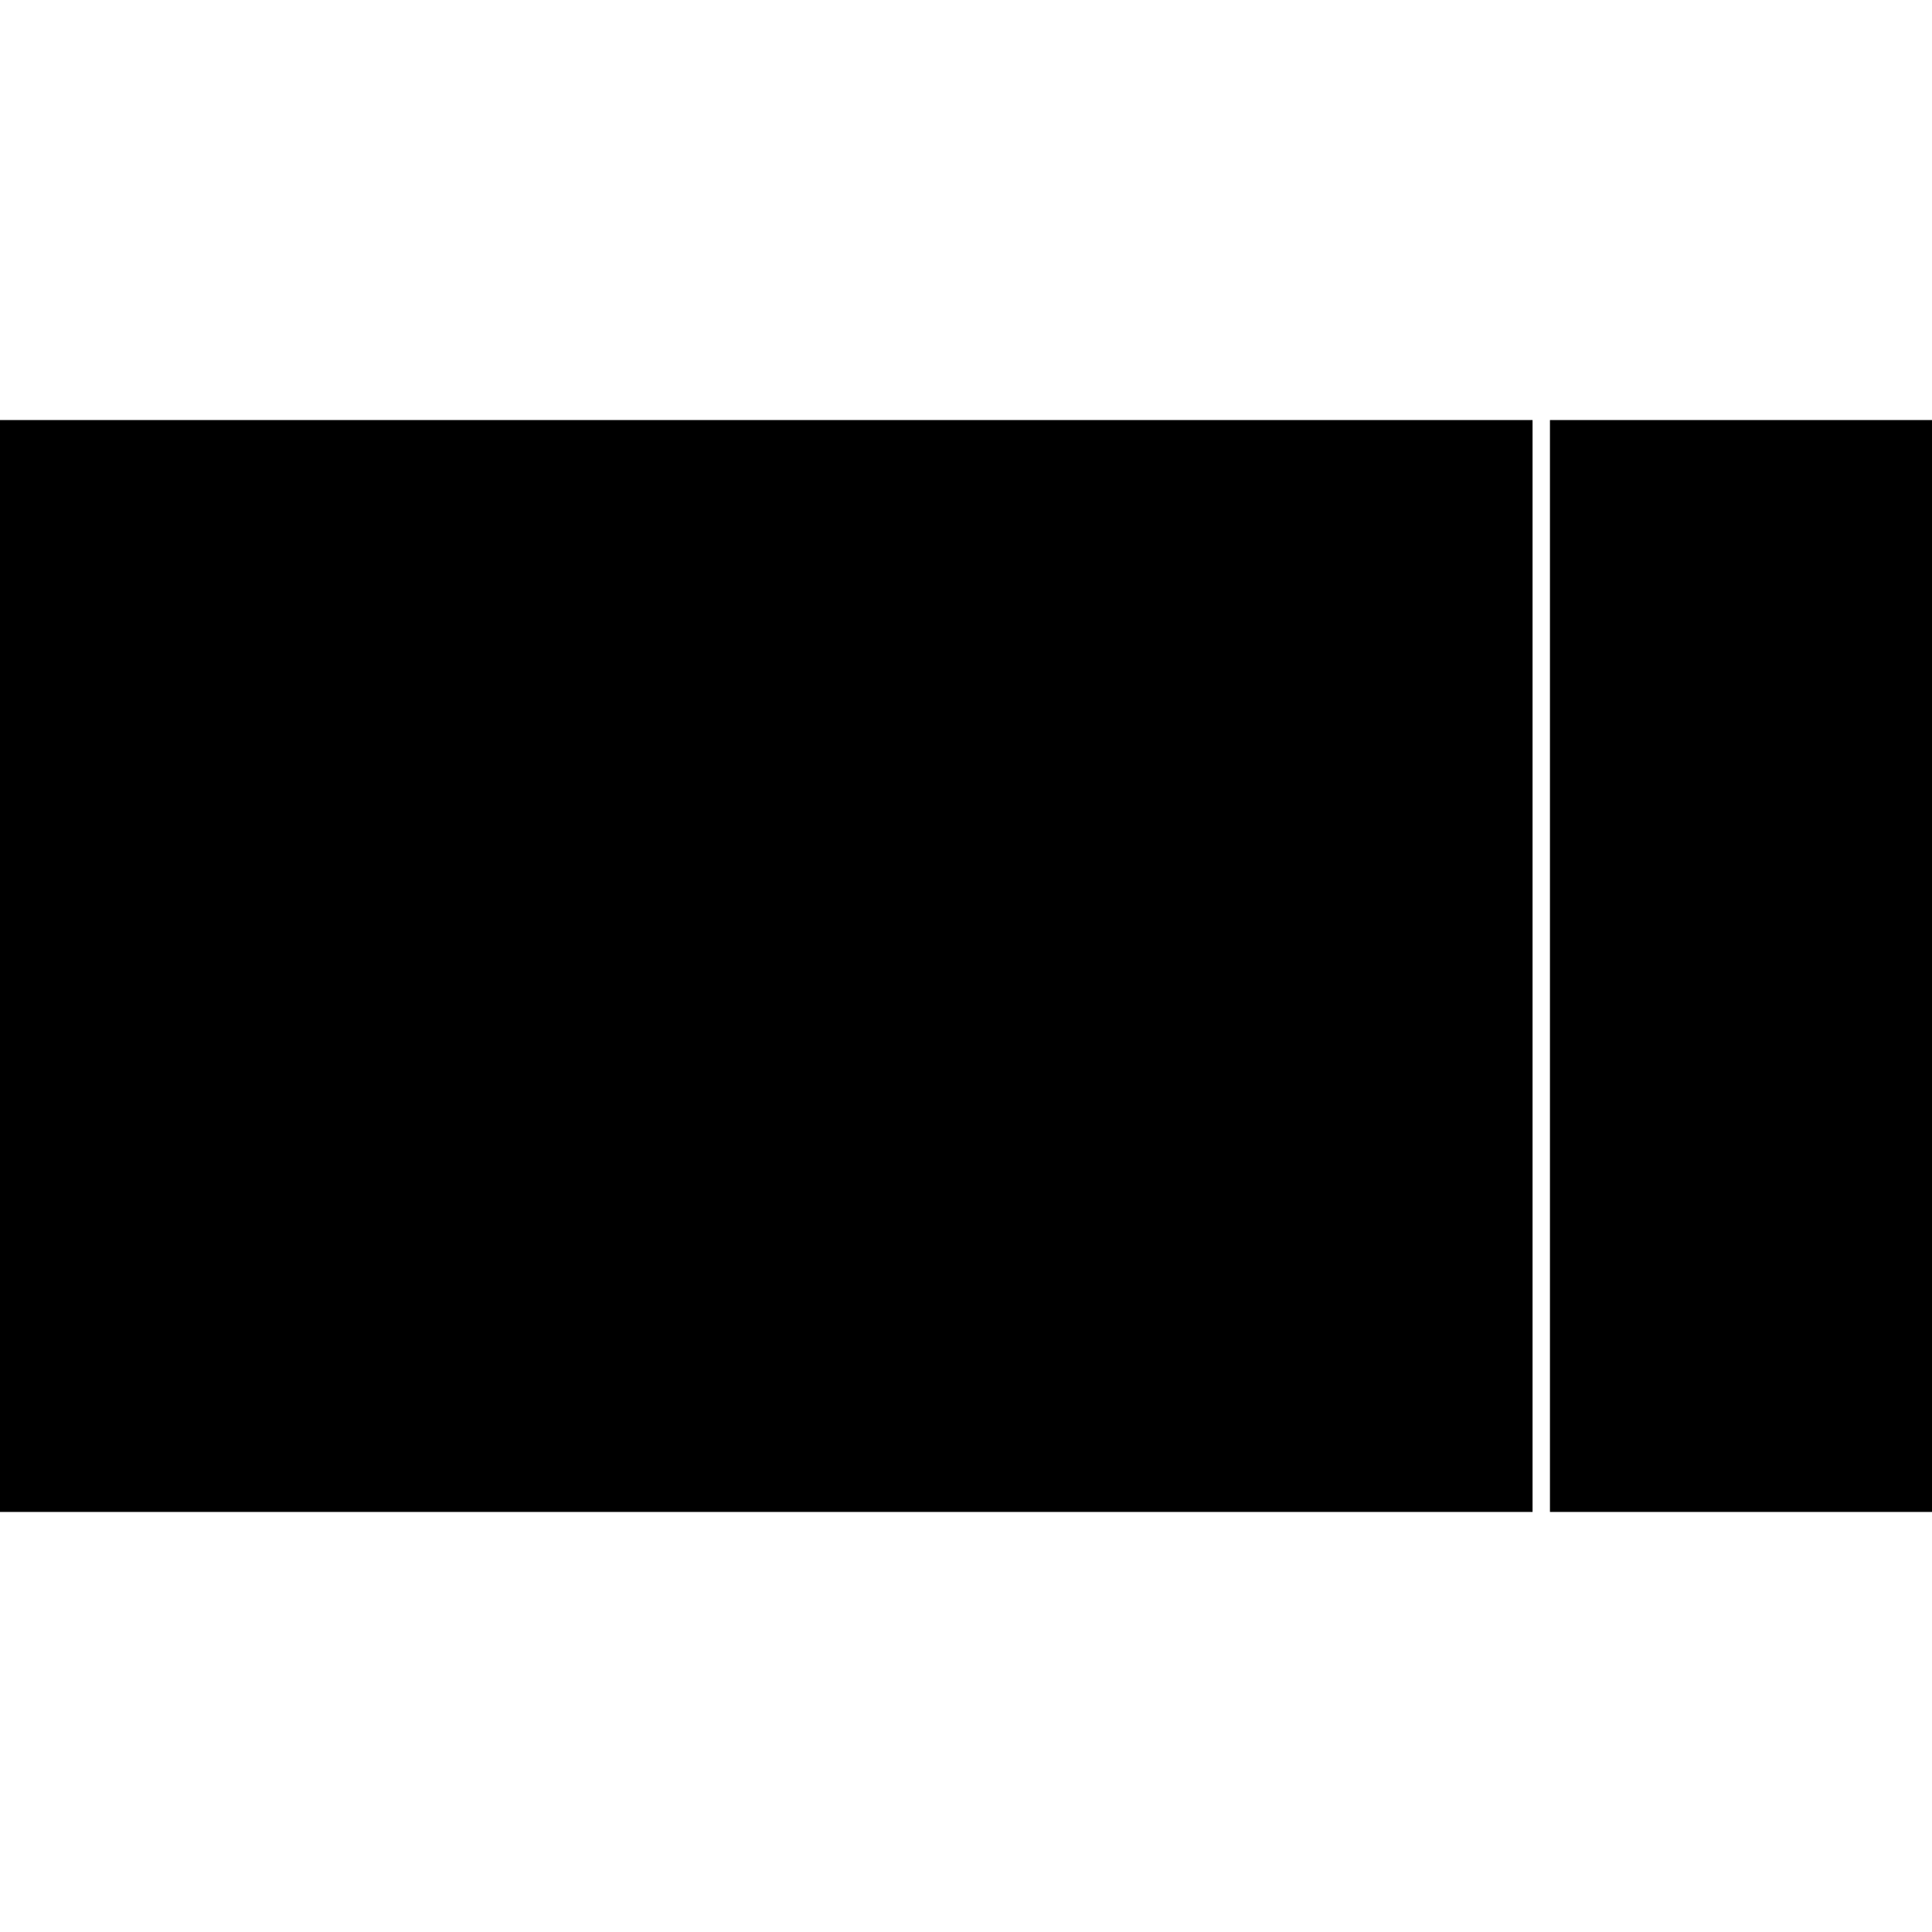 <?xml version="1.0" encoding="iso-8859-1"?><svg height="200px" viewBox="0.0 0.0 24.0 24.0" width="200px" xmlns="http://www.w3.org/2000/svg"><path animation_id="0" d="M0.0 5.218 L19.038 5.218 L19.038 18.782 L0.0 18.782 L0.0 5.218" fill="black" fill-opacity="1.0" filling="0"/>
<path animation_id="1" d="M0.453 5.672 L18.584 5.672 L18.584 18.328 L0.453 18.328 L0.453 5.672 L0.244 5.462 L0.244 18.538 L18.793 18.538 L18.793 5.462 L0.244 5.462 L0.453 5.672" fill="black" fill-opacity="1.0" filling="0"/>
<path animation_id="2" d="M3.173 16.167 L15.795 16.167 L15.795 17.492 L3.173 17.492 L3.173 16.167 M1.604 11.556 L10.059 11.556 L10.059 11.843 L1.604 11.843 L1.604 11.556 M15.812 11.556 L17.259 11.556 L17.259 11.843 L15.812 11.843 L15.812 11.556" fill="black" fill-opacity="1.0" filling="0"/>
<path animation_id="3" d="M4.165 11.203 C3.553 10.845 3.14 10.181 3.14 9.42 C3.14 8.28 4.064 7.355 5.204 7.355 L5.204 6.857 L6.05 6.857 L6.05 6.107 L8.054 6.107 L8.054 7.921 L9.275 9.193 L9.275 11.843 L8.089 11.843 L8.089 12.506 L4.165 12.506 L4.165 11.203 L4.165 11.203" fill="black" fill-opacity="1.0" filling="0"/>
<path animation_id="4" d="M4.453 11.023 L4.453 12.218 L7.802 12.218 L7.802 11.556 L8.987 11.556 L8.987 9.311 L7.767 8.038 L7.767 6.395 L6.337 6.395 L6.337 7.145 L5.491 7.145 L5.491 7.672 A1.787 1.787 0.0 0 0 5.204 7.649 C4.226 7.649 3.433 8.442 3.433 9.42 C3.433 10.13 3.85 10.74 4.453 11.023 L4.453 11.023" fill="black" fill-opacity="1.0" filling="0"/>
<path animation_id="5" d="M5.881 7.783 A1.768 1.768 0.0 0 1 6.974 9.42 L7.401 9.42 L6.407 10.998 L6.407 11.93 L7.479 11.93 L7.479 10.309 L7.81 10.309 L7.81 10.762 L7.479 10.762 L7.479 11.198 L8.63 11.198 L8.63 9.263 L7.409 9.263 L7.409 6.718 L6.66 6.718 L6.66 7.432 L5.881 7.432 L5.881 7.783 M4.741 11.016 L6.085 11.016 L6.085 11.93 L4.741 11.93 L4.741 11.016" fill="black" fill-opacity="1.0" filling="0"/>
<path animation_id="6" d="M4.372 10.607 A1.448 1.448 0.0 0 1 3.754 9.42 C3.754 8.619 4.403 7.97 5.204 7.97 C6.005 7.97 6.654 8.619 6.654 9.42 L5.265 9.42 L4.372 10.607" fill="black" fill-opacity="1.0" filling="0"/>
<path animation_id="7" d="M13.423 6.26 C13.537 6.195 13.524 6.073 13.529 6.04 C13.511 6.064 13.365 6.055 13.331 6.054 C13.331 6.054 13.201 6.051 13.1 6.05 C12.962 6.05 12.85 6.144 12.85 6.231 C12.85 6.404 12.999 6.528 13.132 6.528 C13.376 6.528 13.607 6.359 13.873 6.359 C13.99 6.359 14.043 6.395 14.043 6.437 C14.043 6.46 14.019 6.492 13.946 6.492 L13.841 6.492 L13.216 6.524 L12.932 6.522 L12.936 6.434 C12.872 6.373 12.842 6.288 12.864 6.179 C12.864 6.179 12.864 6.17 12.85 6.136 L12.789 6.042 C12.766 6.042 12.671 6.075 12.637 6.117 C12.539 6.083 12.458 6.083 12.354 6.135 C12.354 6.135 12.238 6.074 12.204 6.067 L12.201 6.276 L12.236 6.3 C12.179 6.354 12.177 6.426 12.159 6.516 L12.18 6.539 L12.166 6.57 L12.144 6.559 L12.12 6.484 L12.019 6.148 L11.701 6.149 L11.506 6.381 L11.618 6.384 L11.6 6.47 L11.684 6.47 L11.67 6.549 L11.746 6.553 L11.755 6.624 L11.816 6.627 L11.829 7.111 L11.98 7.116 L11.945 7.148 L11.663 7.143 L11.517 7.245 L11.514 7.687 L11.711 7.574 L11.729 7.592 L11.913 7.506 C12.006 7.469 12.369 7.341 12.623 7.309 L12.756 7.094 L12.956 7.086 L12.903 7.17 L12.893 7.289 C12.957 7.289 13.142 7.291 13.19 7.301 L13.23 7.261 L13.773 7.459 L13.765 7.334 L13.969 7.359 L14.002 7.379 L13.986 7.421 L13.908 7.52 C13.908 7.52 14.224 7.703 14.418 7.874 L14.415 7.67 L14.508 7.651 L14.43 7.435 L14.492 7.429 L14.323 7.012 L14.058 6.921 L14.022 6.773 C14.085 6.749 14.295 6.6 14.295 6.446 C14.295 6.329 14.217 6.168 13.916 6.168 C13.749 6.169 13.555 6.223 13.423 6.26 L13.423 6.26" fill="black" fill-opacity="1.0" filling="0"/>
<path animation_id="8" d="M13.873 6.309 C13.991 6.309 14.104 6.365 14.098 6.437 C14.097 6.485 14.043 6.537 13.957 6.56 L13.882 6.525 L12.905 6.593 L12.873 6.505 L12.899 6.496 C12.864 6.345 12.84 6.398 12.779 6.289 C12.779 6.289 12.792 6.197 12.798 6.161 L12.771 6.104 C12.749 6.104 12.693 6.125 12.659 6.167 C12.561 6.134 12.461 6.132 12.357 6.183 C12.357 6.183 12.273 6.133 12.239 6.126 L12.236 6.239 L12.286 6.311 C12.23 6.365 12.225 6.42 12.207 6.51 L12.241 6.522 L12.184 6.631 L12.2 6.679 L12.133 6.678 L11.982 6.2 L11.721 6.206 L11.596 6.348 L11.686 6.349 L11.659 6.426 L11.735 6.424 L11.725 6.497 L11.786 6.5 L11.795 6.577 L11.864 6.575 L11.875 7.068 L12.087 7.077 L11.98 7.183 L11.67 7.198 L11.566 7.272 L11.564 7.62 L11.766 7.454 L11.776 7.523 L11.883 7.436 L11.914 7.506 C12.007 7.469 12.304 7.336 12.558 7.305 L12.719 7.042 L13.276 7.023 L13.33 7.125 L13.015 7.08 L12.955 7.189 L12.947 7.284 C13.012 7.285 13.143 7.291 13.19 7.301 L13.231 7.261 L13.719 7.422 L13.682 7.139 L13.782 7.282 L14.015 7.313 L14.063 7.353 L14.054 7.421 L13.972 7.538 C13.972 7.538 14.17 7.633 14.364 7.804 L14.357 7.629 L14.436 7.616 L14.348 7.391 L14.41 7.386 L14.284 7.052 L14.003 6.965 L13.96 6.747 C14.022 6.723 14.239 6.585 14.239 6.446 C14.239 6.33 14.146 6.221 13.93 6.221 C13.57 6.221 13.309 6.375 13.118 6.375 C13.022 6.386 12.988 6.319 13.056 6.289 C13.235 6.382 13.464 6.203 13.477 6.099 C13.46 6.122 13.366 6.107 13.332 6.106 C13.332 6.106 13.193 6.105 13.091 6.104 C12.954 6.104 12.89 6.201 12.89 6.288 C12.89 6.362 13.063 6.48 13.132 6.48 C13.339 6.48 13.607 6.309 13.873 6.309 L13.873 6.309" fill="black" fill-opacity="1.0" filling="0"/>
<path animation_id="9" d="M12.583 6.415 L12.659 6.377 L12.665 6.41 L12.582 6.461 L12.583 6.415 M12.47 6.414 L12.395 6.374 L12.389 6.408 L12.47 6.459 L12.47 6.414" fill="black" fill-opacity="1.0" filling="0"/>
<path animation_id="10" d="M10.729 9.144 A2.196 2.196 0.0 0 1 10.947 8.529 L11.417 9.055 A1.564 1.564 0.0 0 0 11.331 9.568 C11.331 9.66 11.339 9.75 11.355 9.838 L10.729 9.144 L10.729 9.144 M14.732 8.325 C14.756 8.36 14.778 8.395 14.8 8.431 L13.899 8.356 C13.844 8.311 13.786 8.27 13.726 8.232 L14.732 8.325 L14.732 8.325 M13.35 7.401 C13.56 7.444 13.759 7.517 13.943 7.615 L13.429 8.089 A1.569 1.569 0.0 0 0 12.901 7.999 C12.83 7.999 12.76 8.003 12.691 8.012 L13.35 7.401 L13.35 7.401 M15.07 10.008 A2.203 2.203 0.0 0 1 14.858 10.601 L14.387 10.075 A1.58 1.58 0.0 0 0 14.451 9.319 L15.07 10.008 L15.07 10.008 M14.199 11.36 C14.162 11.387 14.125 11.413 14.086 11.437 L14.138 10.535 C14.181 10.48 14.22 10.422 14.256 10.361 L14.199 11.36 L14.199 11.36 M12.491 11.743 A2.199 2.199 0.0 0 1 11.89 11.537 L12.418 11.062 C12.57 11.111 12.732 11.138 12.901 11.138 C12.996 11.138 13.089 11.129 13.18 11.113 L12.491 11.743 L12.491 11.743 M11.092 10.842 A2.285 2.285 0.0 0 1 11.021 10.737 L11.939 10.808 C11.995 10.852 12.054 10.892 12.116 10.928 L11.092 10.842 L11.092 10.842 M11.559 8.753 C11.594 8.697 11.631 8.643 11.671 8.592 L11.746 7.68 C11.708 7.704 11.671 7.728 11.635 7.753 L11.559 8.753 L11.559 8.753" fill="black" fill-opacity="1.0" filling="0"/>
<path animation_id="11" d="M12.875 8.94 L12.875 8.452 L12.448 8.2 C12.448 8.2 12.875 8.034 13.354 8.2 L12.927 8.452 L12.927 8.94 L13.49 9.349 L13.954 9.199 L14.062 8.714 C14.062 8.714 14.352 9.069 14.342 9.576 L13.97 9.248 L13.506 9.399 L13.291 10.06 L13.578 10.455 L14.072 10.409 C14.072 10.409 13.824 10.794 13.338 10.942 L13.535 10.486 L13.248 10.091 L12.553 10.091 L12.266 10.486 L12.463 10.942 C12.463 10.942 12.02 10.825 11.73 10.409 L12.224 10.455 L12.511 10.06 L12.296 9.399 L11.832 9.248 L11.459 9.576 C11.459 9.576 11.434 9.119 11.739 8.714 L11.848 9.198 L12.312 9.349 L12.875 8.94 L12.875 8.94" fill="black" fill-opacity="1.0" filling="0"/>
<path animation_id="12" d="M10.946 10.606 A2.203 2.203 0.0 0 1 10.688 9.568 C10.688 9.457 10.696 9.348 10.712 9.241 L11.389 9.993 A1.569 1.569 0.0 0 0 11.789 10.676 L10.946 10.606 L10.946 10.606 M11.809 11.493 A2.221 2.221 0.0 0 1 11.139 10.907 L12.252 10.997 C12.276 11.009 12.3 11.019 12.325 11.029 L11.809 11.493 L11.809 11.493 M13.99 11.494 A2.201 2.201 0.0 0 1 12.901 11.781 C12.795 11.781 12.69 11.773 12.588 11.759 L13.336 11.077 A1.569 1.569 0.0 0 0 14.032 10.656 L13.99 11.494 L13.99 11.494 M14.818 10.675 A2.225 2.225 0.0 0 1 14.267 11.309 L14.328 10.223 C14.337 10.202 14.346 10.181 14.355 10.16 L14.818 10.675 M12.52 8.045 A1.565 1.565 0.0 0 0 11.813 8.437 L11.878 7.605 A2.202 2.202 0.0 0 1 12.901 7.355 C13.015 7.355 13.127 7.364 13.237 7.381 L12.52 8.045 L12.52 8.045 M14.026 7.662 A2.226 2.226 0.0 0 1 14.682 8.254 L13.594 8.16 A1.593 1.593 0.0 0 0 13.525 8.128 L14.026 7.662 L14.026 7.662 M14.87 8.558 A2.205 2.205 0.0 0 1 15.114 9.568 C15.114 9.685 15.104 9.801 15.087 9.913 L14.421 9.176 A1.567 1.567 0.0 0 0 14.032 8.48 L14.87 8.558 M10.993 8.446 A2.224 2.224 0.0 0 1 11.574 7.797 L11.488 8.884 C11.475 8.909 11.464 8.936 11.452 8.962 L10.993 8.446 L10.993 8.446" fill="black" fill-opacity="1.0" filling="0"/>
<path animation_id="13" d="M9.884 9.994 L9.86 9.781 L9.874 9.78 C9.884 9.845 9.901 9.846 9.955 9.84 L10.319 9.799 L10.315 9.76 C10.306 9.68 10.29 9.662 10.209 9.655 L10.207 9.637 L10.331 9.628 L10.377 10.038 L10.253 10.056 L10.251 10.039 C10.33 10.015 10.341 9.993 10.332 9.913 L10.327 9.873 L9.956 9.915 C9.906 9.92 9.893 9.931 9.898 9.992 L9.884 9.994 L9.884 9.994 M9.924 10.184 C9.944 10.242 9.96 10.24 10.013 10.224 L10.316 10.133 C10.368 10.117 10.373 10.105 10.361 10.052 L10.374 10.048 L10.433 10.243 L10.42 10.247 C10.4 10.195 10.388 10.189 10.338 10.204 L10.202 10.245 L10.266 10.458 L10.402 10.417 C10.454 10.401 10.458 10.389 10.447 10.336 L10.46 10.332 L10.519 10.527 L10.505 10.531 C10.485 10.479 10.473 10.473 10.424 10.488 L10.112 10.582 C10.066 10.596 10.055 10.607 10.068 10.663 L10.054 10.667 L9.996 10.472 L10.009 10.468 C10.029 10.526 10.046 10.524 10.098 10.508 L10.235 10.467 L10.171 10.255 L10.027 10.298 C9.98 10.312 9.969 10.323 9.982 10.379 L9.969 10.383 L9.91 10.188 L9.924 10.184 L9.924 10.184 M10.305 11.155 L10.117 10.807 L10.129 10.801 C10.154 10.841 10.168 10.852 10.218 10.825 L10.503 10.671 C10.554 10.643 10.55 10.626 10.531 10.583 L10.543 10.577 L10.728 10.919 L10.637 10.97 L10.629 10.954 C10.681 10.914 10.682 10.891 10.643 10.82 L10.596 10.733 C10.589 10.719 10.585 10.712 10.563 10.723 L10.42 10.801 L10.474 10.9 C10.505 10.957 10.523 10.955 10.573 10.938 L10.581 10.952 L10.432 11.033 L10.424 11.018 C10.471 10.983 10.475 10.968 10.446 10.915 L10.394 10.815 L10.234 10.901 C10.208 10.915 10.207 10.916 10.259 11.012 C10.303 11.092 10.34 11.114 10.42 11.107 L10.43 11.125 L10.305 11.155 L10.305 11.155 M10.859 11.581 C10.899 11.534 10.893 11.516 10.857 11.475 L10.786 11.395 L10.668 11.503 C10.627 11.54 10.63 11.557 10.664 11.597 L10.653 11.606 L10.515 11.455 L10.526 11.445 C10.565 11.484 10.579 11.483 10.623 11.443 L10.858 11.229 C10.901 11.19 10.892 11.175 10.864 11.138 L10.874 11.129 L11.136 11.416 L11.06 11.488 L11.048 11.475 C11.088 11.423 11.084 11.401 11.03 11.341 L10.963 11.267 C10.95 11.253 10.945 11.252 10.928 11.266 L10.808 11.376 L10.88 11.454 C10.92 11.499 10.94 11.499 10.985 11.467 L10.997 11.48 L10.871 11.594 L10.859 11.581 L10.859 11.581 M11.338 11.567 C11.243 11.493 11.097 11.487 10.994 11.62 C10.898 11.743 10.924 11.885 11.028 11.966 C11.133 12.047 11.276 12.037 11.372 11.914 C11.475 11.781 11.433 11.641 11.338 11.567 M11.307 11.862 C11.208 11.989 11.109 11.995 11.045 11.945 C10.981 11.895 10.961 11.798 11.06 11.671 C11.163 11.539 11.263 11.542 11.322 11.588 C11.381 11.634 11.409 11.73 11.307 11.862 M11.749 11.828 C11.642 11.773 11.497 11.795 11.421 11.945 C11.35 12.084 11.402 12.218 11.52 12.278 C11.638 12.338 11.777 12.301 11.848 12.162 C11.924 12.012 11.856 11.882 11.749 11.828 L11.749 11.828 M11.774 12.123 C11.701 12.267 11.605 12.291 11.532 12.255 C11.46 12.218 11.423 12.126 11.496 11.982 C11.571 11.833 11.671 11.817 11.737 11.851 C11.804 11.885 11.849 11.975 11.774 12.123 M12.14 12.503 L11.935 12.443 L11.939 12.429 C12.004 12.445 12.011 12.43 12.026 12.378 L12.13 12.027 L12.092 12.016 C12.015 11.993 11.992 12.001 11.954 12.072 L11.937 12.067 L11.977 11.949 L12.372 12.067 L12.341 12.187 L12.325 12.182 C12.333 12.101 12.317 12.082 12.24 12.059 L12.202 12.048 L12.096 12.407 C12.081 12.455 12.086 12.47 12.144 12.49 L12.14 12.503 L12.14 12.503 M12.697 12.337 L12.697 12.336 C12.73 12.331 12.796 12.321 12.804 12.24 C12.815 12.127 12.689 12.105 12.625 12.098 L12.421 12.079 L12.42 12.092 C12.479 12.101 12.489 12.111 12.483 12.165 L12.452 12.488 C12.446 12.54 12.437 12.552 12.375 12.547 L12.374 12.561 L12.617 12.585 C12.779 12.601 12.803 12.501 12.806 12.474 C12.814 12.397 12.759 12.356 12.697 12.337 L12.697 12.337 M12.561 12.141 C12.562 12.13 12.564 12.12 12.579 12.122 C12.586 12.123 12.596 12.123 12.612 12.124 C12.663 12.129 12.738 12.151 12.729 12.237 C12.721 12.324 12.634 12.317 12.614 12.315 L12.544 12.309 L12.561 12.141 M12.576 12.554 C12.534 12.549 12.521 12.545 12.524 12.527 L12.541 12.346 C12.611 12.344 12.634 12.35 12.658 12.36 C12.695 12.375 12.729 12.403 12.723 12.463 C12.713 12.56 12.624 12.558 12.576 12.554 L12.576 12.554 M13.332 12.565 C13.3 12.565 13.289 12.557 13.262 12.505 L13.057 12.1 L13.042 12.101 L12.911 12.469 C12.899 12.502 12.879 12.556 12.863 12.575 A0.051 0.051 0.0 0 1 12.827 12.594 L12.828 12.608 L12.972 12.599 L12.971 12.585 C12.956 12.586 12.922 12.588 12.92 12.557 A0.085 0.085 0.0 0 1 12.924 12.529 L12.953 12.442 L13.145 12.431 L13.179 12.5 C13.183 12.51 13.194 12.533 13.195 12.545 C13.196 12.572 13.172 12.574 13.146 12.575 L13.146 12.589 L13.333 12.579 L13.332 12.565 L13.332 12.565 M12.964 12.411 L13.037 12.206 L13.133 12.402 L12.964 12.411 M13.48 12.063 C13.432 12.077 13.415 12.086 13.428 12.143 L13.506 12.48 C13.512 12.509 13.525 12.507 13.585 12.493 C13.692 12.468 13.737 12.455 13.756 12.352 L13.774 12.348 L13.768 12.48 L13.384 12.568 L13.381 12.555 C13.426 12.541 13.441 12.531 13.428 12.476 L13.355 12.16 C13.342 12.103 13.324 12.103 13.278 12.11 L13.275 12.096 L13.476 12.05 L13.48 12.063 L13.48 12.063 M13.874 11.939 C13.829 11.961 13.814 11.973 13.836 12.026 L13.967 12.347 C13.978 12.374 13.991 12.37 14.047 12.347 C14.149 12.305 14.191 12.285 14.193 12.18 L14.21 12.173 L14.226 12.304 L13.861 12.453 L13.856 12.441 C13.899 12.42 13.912 12.408 13.89 12.355 L13.767 12.054 C13.745 12.001 13.727 12.004 13.683 12.018 L13.678 12.005 L13.869 11.926 L13.874 11.939 L13.874 11.939 M14.436 11.625 C14.398 11.657 14.386 11.672 14.42 11.718 L14.627 11.996 C14.644 12.02 14.656 12.012 14.705 11.976 C14.792 11.911 14.828 11.88 14.805 11.779 L14.819 11.768 L14.867 11.891 L14.551 12.126 L14.543 12.115 C14.579 12.084 14.588 12.069 14.555 12.024 L14.361 11.763 C14.326 11.716 14.31 11.723 14.27 11.748 L14.262 11.737 L14.428 11.613 L14.436 11.625 L14.436 11.625 M15.207 11.559 L14.929 11.84 L14.919 11.831 C14.95 11.795 14.957 11.779 14.917 11.739 L14.685 11.511 C14.644 11.47 14.629 11.48 14.594 11.51 L14.584 11.5 L14.857 11.223 L14.933 11.295 L14.92 11.308 C14.866 11.27 14.844 11.276 14.787 11.334 L14.718 11.404 C14.707 11.415 14.701 11.421 14.719 11.439 L14.834 11.553 L14.913 11.473 C14.959 11.426 14.952 11.409 14.92 11.366 L14.932 11.354 L15.053 11.473 L15.041 11.486 C14.993 11.451 14.978 11.451 14.935 11.494 L14.855 11.573 L14.984 11.701 C15.006 11.722 15.006 11.722 15.083 11.645 C15.147 11.579 15.157 11.538 15.127 11.463 L15.142 11.448 L15.207 11.559 L15.207 11.559 M15.536 11.087 C15.516 11.112 15.503 11.116 15.446 11.104 L15.001 11.014 L14.993 11.026 L15.199 11.357 C15.217 11.387 15.248 11.437 15.253 11.461 A0.05 0.05 0.0 0 1 15.245 11.501 L15.256 11.509 L15.339 11.39 L15.328 11.382 C15.319 11.395 15.299 11.423 15.274 11.405 A0.08 0.08 0.0 0 1 15.255 11.384 L15.204 11.307 L15.315 11.151 L15.389 11.167 C15.4 11.169 15.426 11.175 15.435 11.182 C15.457 11.198 15.444 11.218 15.428 11.24 L15.44 11.248 L15.547 11.095 L15.536 11.087 L15.536 11.087 M15.187 11.28 L15.071 11.095 L15.284 11.142 L15.187 11.28 L15.187 11.28 M15.539 10.55 C15.527 10.58 15.52 10.598 15.567 10.62 L15.699 10.685 C15.708 10.69 15.704 10.796 15.668 10.868 C15.636 10.933 15.581 10.996 15.507 11.018 C15.452 11.035 15.404 11.035 15.318 10.993 A0.245 0.245 0.0 0 1 15.207 10.66 C15.24 10.594 15.276 10.574 15.287 10.553 C15.289 10.548 15.297 10.525 15.28 10.512 L15.287 10.497 L15.429 10.56 L15.421 10.575 C15.365 10.57 15.283 10.572 15.238 10.664 C15.208 10.726 15.202 10.843 15.368 10.925 C15.487 10.983 15.595 10.951 15.645 10.849 C15.667 10.805 15.674 10.752 15.65 10.74 L15.544 10.688 C15.489 10.661 15.482 10.674 15.457 10.717 L15.445 10.712 L15.527 10.544 L15.539 10.55 L15.539 10.55 M15.461 9.991 C15.452 10.047 15.459 10.061 15.533 10.082 L15.717 10.133 C15.774 10.148 15.906 10.185 15.856 10.368 C15.808 10.543 15.67 10.505 15.628 10.493 L15.407 10.432 C15.355 10.418 15.345 10.426 15.326 10.478 L15.313 10.475 L15.368 10.275 L15.382 10.279 C15.37 10.336 15.377 10.347 15.427 10.36 L15.653 10.423 C15.698 10.435 15.796 10.462 15.83 10.339 C15.845 10.284 15.834 10.238 15.807 10.208 C15.794 10.195 15.772 10.181 15.715 10.166 L15.524 10.113 C15.449 10.092 15.432 10.106 15.416 10.154 L15.402 10.151 L15.447 9.987 L15.461 9.991 L15.461 9.991 M15.962 9.587 L15.934 9.981 L15.92 9.981 C15.92 9.934 15.915 9.916 15.859 9.912 L15.534 9.889 C15.477 9.885 15.471 9.902 15.464 9.948 L15.45 9.947 L15.478 9.559 L15.583 9.564 L15.581 9.583 C15.515 9.589 15.502 9.607 15.497 9.688 L15.49 9.787 C15.488 9.802 15.488 9.811 15.513 9.813 L15.675 9.824 L15.683 9.712 C15.688 9.647 15.671 9.638 15.619 9.627 L15.621 9.61 L15.79 9.622 L15.789 9.639 C15.73 9.643 15.719 9.654 15.714 9.714 L15.704 9.826 L15.885 9.839 C15.915 9.842 15.916 9.842 15.924 9.733 C15.93 9.641 15.911 9.603 15.84 9.566 L15.841 9.546 L15.962 9.587 L15.962 9.587 M3.668 16.492 L4.236 16.492 L4.236 16.694 L4.212 16.694 C4.19 16.589 4.163 16.526 3.991 16.526 C3.937 16.526 3.919 16.53 3.919 16.573 L3.919 16.806 C4.043 16.808 4.058 16.737 4.072 16.656 L4.097 16.656 L4.097 16.995 L4.072 16.995 C4.061 16.913 4.045 16.84 3.919 16.84 L3.919 17.073 C3.919 17.139 3.959 17.141 4.029 17.144 L4.029 17.169 L3.668 17.169 L3.668 17.144 C3.725 17.138 3.756 17.135 3.756 17.073 L3.756 16.589 C3.756 16.522 3.715 16.52 3.668 16.518 L3.668 16.492 L3.668 16.492 M4.754 16.477 C4.56 16.477 4.399 16.614 4.399 16.833 C4.399 17.043 4.548 17.188 4.754 17.188 C4.959 17.188 5.108 17.043 5.108 16.833 C5.108 16.614 4.947 16.477 4.754 16.477 M4.754 17.155 C4.582 17.155 4.577 16.92 4.577 16.833 C4.577 16.687 4.614 16.51 4.754 16.51 C4.894 16.51 4.931 16.687 4.931 16.833 C4.931 16.92 4.925 17.155 4.754 17.155 M5.613 16.477 C5.419 16.477 5.258 16.614 5.258 16.833 C5.258 17.043 5.407 17.188 5.613 17.188 C5.818 17.188 5.967 17.043 5.967 16.833 C5.967 16.614 5.806 16.477 5.613 16.477 M5.613 17.155 C5.441 17.155 5.435 16.92 5.435 16.833 C5.435 16.687 5.473 16.51 5.613 16.51 C5.753 16.51 5.79 16.687 5.79 16.833 C5.79 16.92 5.784 17.155 5.613 17.155 M6.616 17.169 L6.258 17.169 L6.258 17.144 C6.331 17.138 6.355 17.136 6.355 17.052 L6.355 16.524 C6.285 16.528 6.182 16.533 6.162 16.694 L6.133 16.694 L6.136 16.492 L6.737 16.492 L6.739 16.694 L6.71 16.694 C6.69 16.533 6.587 16.528 6.518 16.524 L6.518 17.052 C6.518 17.137 6.542 17.139 6.616 17.144 L6.616 17.169 L6.616 17.169 M7.341 16.805 L7.341 16.803 C7.383 16.79 7.496 16.764 7.496 16.653 C7.496 16.496 7.292 16.492 7.236 16.492 L6.926 16.492 L6.926 16.517 C6.972 16.52 7.014 16.522 7.014 16.588 L7.014 17.073 C7.014 17.134 6.982 17.138 6.926 17.144 L6.926 17.169 L7.249 17.169 C7.46 17.165 7.53 17.067 7.53 16.983 C7.53 16.869 7.425 16.819 7.341 16.805 L7.341 16.805 M7.175 16.571 C7.176 16.548 7.177 16.522 7.228 16.522 C7.309 16.522 7.331 16.581 7.331 16.651 C7.331 16.754 7.309 16.796 7.175 16.796 L7.175 16.571 L7.175 16.571 M7.235 17.137 C7.193 17.137 7.175 17.121 7.175 17.076 L7.175 16.826 L7.205 16.826 C7.27 16.829 7.358 16.844 7.358 16.987 C7.358 17.048 7.345 17.137 7.235 17.137 L7.235 17.137 M8.299 17.005 L8.076 16.478 L8.048 16.478 L7.825 17.027 C7.795 17.102 7.781 17.136 7.727 17.144 L7.727 17.169 L7.931 17.169 L7.931 17.144 C7.897 17.142 7.848 17.139 7.848 17.101 C7.848 17.085 7.865 17.044 7.892 16.972 L8.118 16.972 C8.132 17.004 8.164 17.078 8.164 17.105 C8.164 17.138 8.146 17.139 8.084 17.144 L8.084 17.169 L8.408 17.169 L8.408 17.144 C8.36 17.146 8.344 17.112 8.299 17.005 L8.299 17.005 M7.908 16.933 L8.002 16.69 L8.103 16.933 L7.908 16.933 M9.159 17.169 L8.58 17.169 L8.58 17.144 C8.637 17.137 8.667 17.134 8.667 17.073 L8.667 16.588 C8.667 16.522 8.626 16.52 8.58 16.517 L8.58 16.492 L8.93 16.492 L8.93 16.517 C8.86 16.52 8.829 16.521 8.829 16.61 L8.829 17.082 C8.829 17.13 8.851 17.138 8.918 17.138 C9.069 17.138 9.125 17.055 9.171 16.942 L9.2 16.942 L9.159 17.169 L9.159 17.169 M9.927 17.169 L9.349 17.169 L9.349 17.144 C9.405 17.137 9.435 17.134 9.435 17.073 L9.435 16.588 C9.435 16.522 9.394 16.52 9.349 16.517 L9.349 16.492 L9.698 16.492 L9.698 16.517 C9.628 16.52 9.597 16.521 9.597 16.61 L9.597 17.082 C9.597 17.13 9.619 17.138 9.686 17.138 C9.837 17.138 9.893 17.055 9.939 16.942 L9.968 16.942 L9.927 17.169 L9.927 17.169 M11.086 17.169 L10.507 17.169 L10.507 17.144 C10.563 17.137 10.593 17.134 10.593 17.073 L10.593 16.588 C10.593 16.522 10.552 16.52 10.507 16.517 L10.507 16.492 L10.856 16.492 L10.856 16.517 C10.786 16.52 10.755 16.521 10.755 16.61 L10.755 17.082 C10.755 17.13 10.777 17.138 10.845 17.138 C10.996 17.138 11.052 17.055 11.098 16.942 L11.127 16.942 L11.086 17.169 L11.086 17.169 M11.292 16.492 L11.87 16.492 L11.87 16.694 L11.845 16.694 C11.822 16.551 11.751 16.526 11.615 16.526 C11.56 16.526 11.542 16.53 11.542 16.573 L11.542 16.806 C11.639 16.807 11.69 16.781 11.705 16.656 L11.731 16.656 L11.731 16.995 L11.705 16.995 C11.693 16.87 11.642 16.84 11.542 16.84 L11.542 17.082 C11.542 17.126 11.561 17.138 11.627 17.138 C11.725 17.138 11.827 17.112 11.89 16.961 L11.918 16.961 L11.878 17.169 L11.292 17.169 L11.292 17.144 C11.349 17.138 11.38 17.135 11.38 17.073 L11.38 16.589 C11.38 16.522 11.338 16.52 11.292 16.518 L11.292 16.492 L11.292 16.492 M12.685 17.005 L12.462 16.478 L12.434 16.478 L12.211 17.027 C12.181 17.102 12.167 17.136 12.113 17.144 L12.113 17.169 L12.316 17.169 L12.316 17.144 C12.282 17.142 12.234 17.139 12.234 17.101 C12.234 17.085 12.25 17.044 12.278 16.972 L12.504 16.972 C12.518 17.004 12.55 17.078 12.55 17.105 C12.55 17.138 12.532 17.139 12.47 17.144 L12.47 17.169 L12.794 17.169 L12.794 17.144 C12.746 17.146 12.73 17.112 12.685 17.005 L12.685 17.005 M12.293 16.933 L12.387 16.69 L12.489 16.933 L12.293 16.933 M13.683 16.907 C13.621 16.914 13.597 16.917 13.597 16.999 L13.597 17.126 C13.549 17.16 13.414 17.188 13.327 17.188 C13.076 17.188 12.964 17.011 12.964 16.837 C12.964 16.639 13.102 16.477 13.319 16.477 C13.409 16.477 13.486 16.526 13.512 16.526 C13.539 16.526 13.548 16.505 13.558 16.48 L13.585 16.48 L13.585 16.714 L13.56 16.714 C13.525 16.627 13.441 16.51 13.327 16.51 C13.181 16.51 13.141 16.662 13.141 16.835 C13.141 16.906 13.147 17.155 13.337 17.155 C13.425 17.155 13.441 17.125 13.441 17.082 L13.441 16.977 C13.441 16.913 13.409 16.911 13.34 16.907 L13.34 16.882 L13.683 16.882 L13.683 16.907 M14.508 16.517 C14.453 16.525 14.43 16.536 14.43 16.602 L14.43 16.922 C14.43 16.981 14.416 17.07 14.374 17.115 C14.324 17.169 14.237 17.188 14.177 17.188 C14.132 17.188 14.038 17.182 13.973 17.125 C13.93 17.087 13.904 17.052 13.904 16.944 L13.904 16.61 C13.904 16.525 13.878 16.523 13.822 16.517 L13.822 16.492 L14.161 16.492 L14.161 16.517 C14.094 16.52 14.063 16.521 14.063 16.61 L14.063 16.944 C14.063 17.001 14.063 17.139 14.208 17.139 C14.384 17.139 14.386 16.986 14.386 16.922 L14.386 16.616 C14.386 16.555 14.374 16.521 14.288 16.517 L14.288 16.492 L14.508 16.492 L14.508 16.517 L14.508 16.517 M14.685 16.492 L15.263 16.492 L15.263 16.694 L15.238 16.694 C15.215 16.551 15.144 16.526 15.009 16.526 C14.954 16.526 14.935 16.53 14.935 16.573 L14.935 16.806 C15.032 16.807 15.083 16.781 15.098 16.656 L15.124 16.656 L15.124 16.995 L15.098 16.995 C15.086 16.87 15.035 16.84 14.935 16.84 L14.935 17.082 C14.935 17.126 14.955 17.138 15.02 17.138 C15.118 17.138 15.22 17.112 15.283 16.961 L15.311 16.961 L15.271 17.169 L14.685 17.169 L14.685 17.144 C14.742 17.138 14.773 17.135 14.773 17.073 L14.773 16.589 C14.773 16.522 14.731 16.52 14.685 16.518 L14.685 16.492 L14.685 16.492 M7.375 13.709 L6.725 13.726 L6.725 13.861 L6.778 13.861 C6.873 13.861 6.95 13.938 6.95 14.033 L6.95 15.042 C6.95 15.137 6.873 15.214 6.778 15.214 L6.725 15.214 L6.725 15.358 L7.601 15.358 L7.601 15.214 L7.548 15.214 A0.173 0.173 0.0 0 1 7.375 15.042 L7.375 13.709 L7.375 13.709 M15.829 15.214 A0.172 0.172 0.0 0 1 15.657 15.042 L15.656 12.972 L14.967 12.998 L14.967 13.142 L15.059 13.142 C15.154 13.142 15.196 13.207 15.196 13.314 L15.196 13.857 C15.196 13.765 15.041 13.665 14.884 13.665 C14.675 13.665 14.204 13.861 14.204 14.541 C14.204 14.99 14.457 15.395 14.845 15.395 C15.006 15.395 15.141 15.343 15.228 15.166 L15.228 15.358 L15.856 15.358 L15.856 15.214 L15.829 15.214 L15.829 15.214 M15.196 14.768 C15.196 15.099 15.041 15.216 14.962 15.216 C14.723 15.216 14.697 14.759 14.697 14.528 C14.697 13.918 14.862 13.857 14.949 13.857 C15.115 13.857 15.196 14.149 15.196 14.253 L15.196 14.768 L15.196 14.768 M3.527 13.301 C3.527 13.206 3.645 13.129 3.764 13.129 L3.83 13.129 L3.83 12.985 L3.051 12.985 L3.051 13.129 L3.117 13.129 C3.236 13.129 3.354 13.206 3.354 13.301 L3.354 14.537 L2.354 12.985 L1.652 12.985 L1.652 13.146 L1.718 13.146 C1.837 13.146 1.955 13.289 1.955 13.384 L1.955 15.042 C1.955 15.137 1.838 15.214 1.719 15.214 L1.653 15.214 L1.653 15.358 L2.432 15.358 L2.432 15.214 L2.366 15.214 C2.247 15.214 2.129 15.137 2.129 15.042 L2.129 13.582 L3.235 15.358 L3.527 15.358 L3.527 13.301 L3.527 13.301 M5.287 14.824 L5.287 15.012 C5.287 15.095 5.235 15.143 5.187 15.143 C5.156 15.143 5.108 15.099 5.108 14.994 L5.108 14.127 C5.108 13.974 5.06 13.674 4.494 13.674 C4.293 13.674 3.901 13.774 3.901 14.092 C3.901 14.236 4.01 14.375 4.136 14.375 C4.241 14.375 4.389 14.31 4.389 14.144 C4.389 14.018 4.306 13.914 4.145 13.922 C4.189 13.87 4.258 13.8 4.454 13.8 C4.607 13.8 4.664 13.931 4.664 13.983 L4.664 14.319 C4.411 14.38 3.796 14.563 3.796 14.973 C3.796 15.151 3.927 15.391 4.276 15.391 C4.393 15.391 4.581 15.374 4.729 15.173 C4.746 15.269 4.855 15.382 5.069 15.382 C5.23 15.382 5.422 15.256 5.422 15.047 L5.422 14.824 L5.287 14.824 L5.287 14.824 M4.664 14.99 C4.664 15.068 4.611 15.177 4.459 15.177 C4.363 15.177 4.293 15.064 4.293 14.925 C4.293 14.781 4.354 14.572 4.664 14.476 L4.664 14.99 M6.245 15.208 C6.398 15.208 6.424 15.103 6.424 15.003 L6.424 14.737 L6.568 14.737 L6.568 14.994 C6.568 15.299 6.346 15.382 6.119 15.382 C5.696 15.382 5.67 15.151 5.67 15.038 L5.67 13.853 L5.435 13.853 L5.435 13.726 C5.866 13.639 5.936 13.351 5.971 13.12 L6.084 13.12 L6.084 13.713 L6.551 13.713 L6.551 13.853 L6.089 13.853 L6.089 15.047 C6.089 15.116 6.132 15.208 6.245 15.208 L6.245 15.208" fill="black" fill-opacity="1.0" filling="0"/>
<path animation_id="14" d="M8.425 13.661 C8.023 13.661 7.697 14.047 7.697 14.524 C7.697 15 8.023 15.387 8.425 15.387 C8.826 15.387 9.152 15 9.152 14.524 C9.152 14.047 8.826 13.661 8.425 13.661 M8.425 15.251 C8.258 15.251 8.166 14.925 8.166 14.524 C8.166 14.122 8.235 13.796 8.425 13.796 C8.614 13.796 8.684 14.122 8.684 14.524 C8.684 14.925 8.591 15.251 8.425 15.251 M10.953 15.358 L10.953 15.214 L10.9 15.214 A0.173 0.173 0.0 0 1 10.727 15.042 L10.727 14.092 C10.727 13.813 10.504 13.647 10.316 13.647 C10.09 13.647 9.933 13.791 9.873 13.918 L9.873 13.7 L9.231 13.726 L9.231 13.861 L9.293 13.861 C9.414 13.861 9.456 13.912 9.456 14.007 L9.456 15.042 C9.456 15.137 9.379 15.214 9.284 15.214 L9.231 15.214 L9.231 15.358 L10.125 15.358 L10.125 15.214 L10.072 15.214 A0.173 0.173 0.0 0 1 9.899 15.042 L9.899 14.179 C9.899 14.053 10.042 13.883 10.155 13.883 C10.225 13.883 10.29 13.922 10.29 14.031 L10.29 15.36 L10.953 15.358 L10.953 15.358 M13.913 13.709 L13.263 13.726 L13.263 13.861 L13.315 13.861 C13.41 13.861 13.487 13.938 13.487 14.033 L13.487 15.042 C13.487 15.137 13.41 15.214 13.315 15.214 L13.263 15.214 L13.263 15.358 L14.139 15.358 L14.139 15.214 L14.086 15.214 A0.173 0.173 0.0 0 1 13.913 15.042 L13.913 13.709" fill="black" fill-opacity="1.0" filling="0"/>
<path animation_id="15" d="M12.025 14.366 L11.747 15.359 L11.47 15.359 L11.099 14.033 C11.075 13.941 11.035 13.861 10.94 13.861 L10.887 13.861 L10.887 13.717 L11.676 13.717 L11.676 13.861 L11.623 13.861 C11.528 13.861 11.511 13.879 11.53 13.972 L11.751 14.733 L11.941 14.074 L11.932 14.033 C11.907 13.941 11.877 13.861 11.829 13.861 L11.776 13.861 L11.776 13.717 L12.509 13.717 L12.509 13.861 L12.456 13.861 C12.361 13.861 12.344 13.879 12.362 13.972 L12.577 14.711 L12.79 13.972 C12.808 13.879 12.791 13.861 12.696 13.861 L12.617 13.861 L12.617 13.717 L13.145 13.717 L13.145 13.861 L13.092 13.861 C12.997 13.861 12.957 13.941 12.933 14.033 L12.562 15.359 L12.303 15.359 L12.025 14.366 L12.025 14.366 M17.16 14.761 C17.1 15.186 16.858 15.22 16.775 15.22 C16.527 15.22 16.402 15.007 16.402 14.545 L17.271 14.545 L17.271 14.524 C17.271 13.913 16.996 13.661 16.619 13.661 C16.241 13.661 15.935 14.047 15.935 14.524 C15.935 15.038 16.279 15.387 16.71 15.387 C17.041 15.387 17.253 15.123 17.285 14.78 L17.16 14.761 L17.16 14.761 M16.619 13.796 C16.775 13.796 16.844 14.046 16.859 14.378 L16.405 14.378 C16.42 14.047 16.463 13.796 16.619 13.796 L16.619 13.796" fill="black" fill-opacity="1.0" filling="0"/>
<path animation_id="16" d="M19.254 5.218 L24.0 5.218 L24.0 18.782 L19.254 18.782 L19.254 5.218" fill="black" fill-opacity="1.0" filling="0"/>
<path animation_id="17" d="M21.608 5.791 C20.839 5.791 19.949 6.561 19.949 9.038 C19.949 9.94 20.129 10.986 20.658 10.986 C21.043 10.986 21.296 10.301 21.296 9.735 C21.296 8.292 20.454 8.737 20.454 8.052 C20.454 7.667 20.646 6.657 21.38 6.657 C21.825 6.657 22.173 7.39 22.173 8.918 C22.173 12.585 19.793 15.471 19.793 17.624 L23.448 17.624 L23.52 13.607 L23.148 13.607 L23.039 14.774 C23.003 15.075 22.871 15.483 22.474 15.483 L20.706 15.483 C21.608 13.307 23.424 11.984 23.424 8.858 C23.424 8.064 23.172 5.791 21.608 5.791 L21.608 5.791" fill="black" fill-opacity="1.0" filling="0"/>
<path animation_id="18" d="M6.878 13.216 A0.253 0.29 0.0 1 0 7.383 13.216 A0.253 0.29 0.0 1 0 6.878 13.216" fill="black" fill-opacity="1.0" filling="0"/>
<path animation_id="19" d="M13.415 13.216 A0.253 0.29 0.0 1 0 13.921 13.216 A0.253 0.29 0.0 1 0 13.415 13.216" fill="black" fill-opacity="1.0" filling="0"/>
<path animation_id="20" d="M10.602 9.568 A2.299 2.299 0.0 1 0 15.2 9.568 A2.299 2.299 0.0 1 0 10.602 9.568" fill="black" fill-opacity="1.0" filling="0"/></svg>